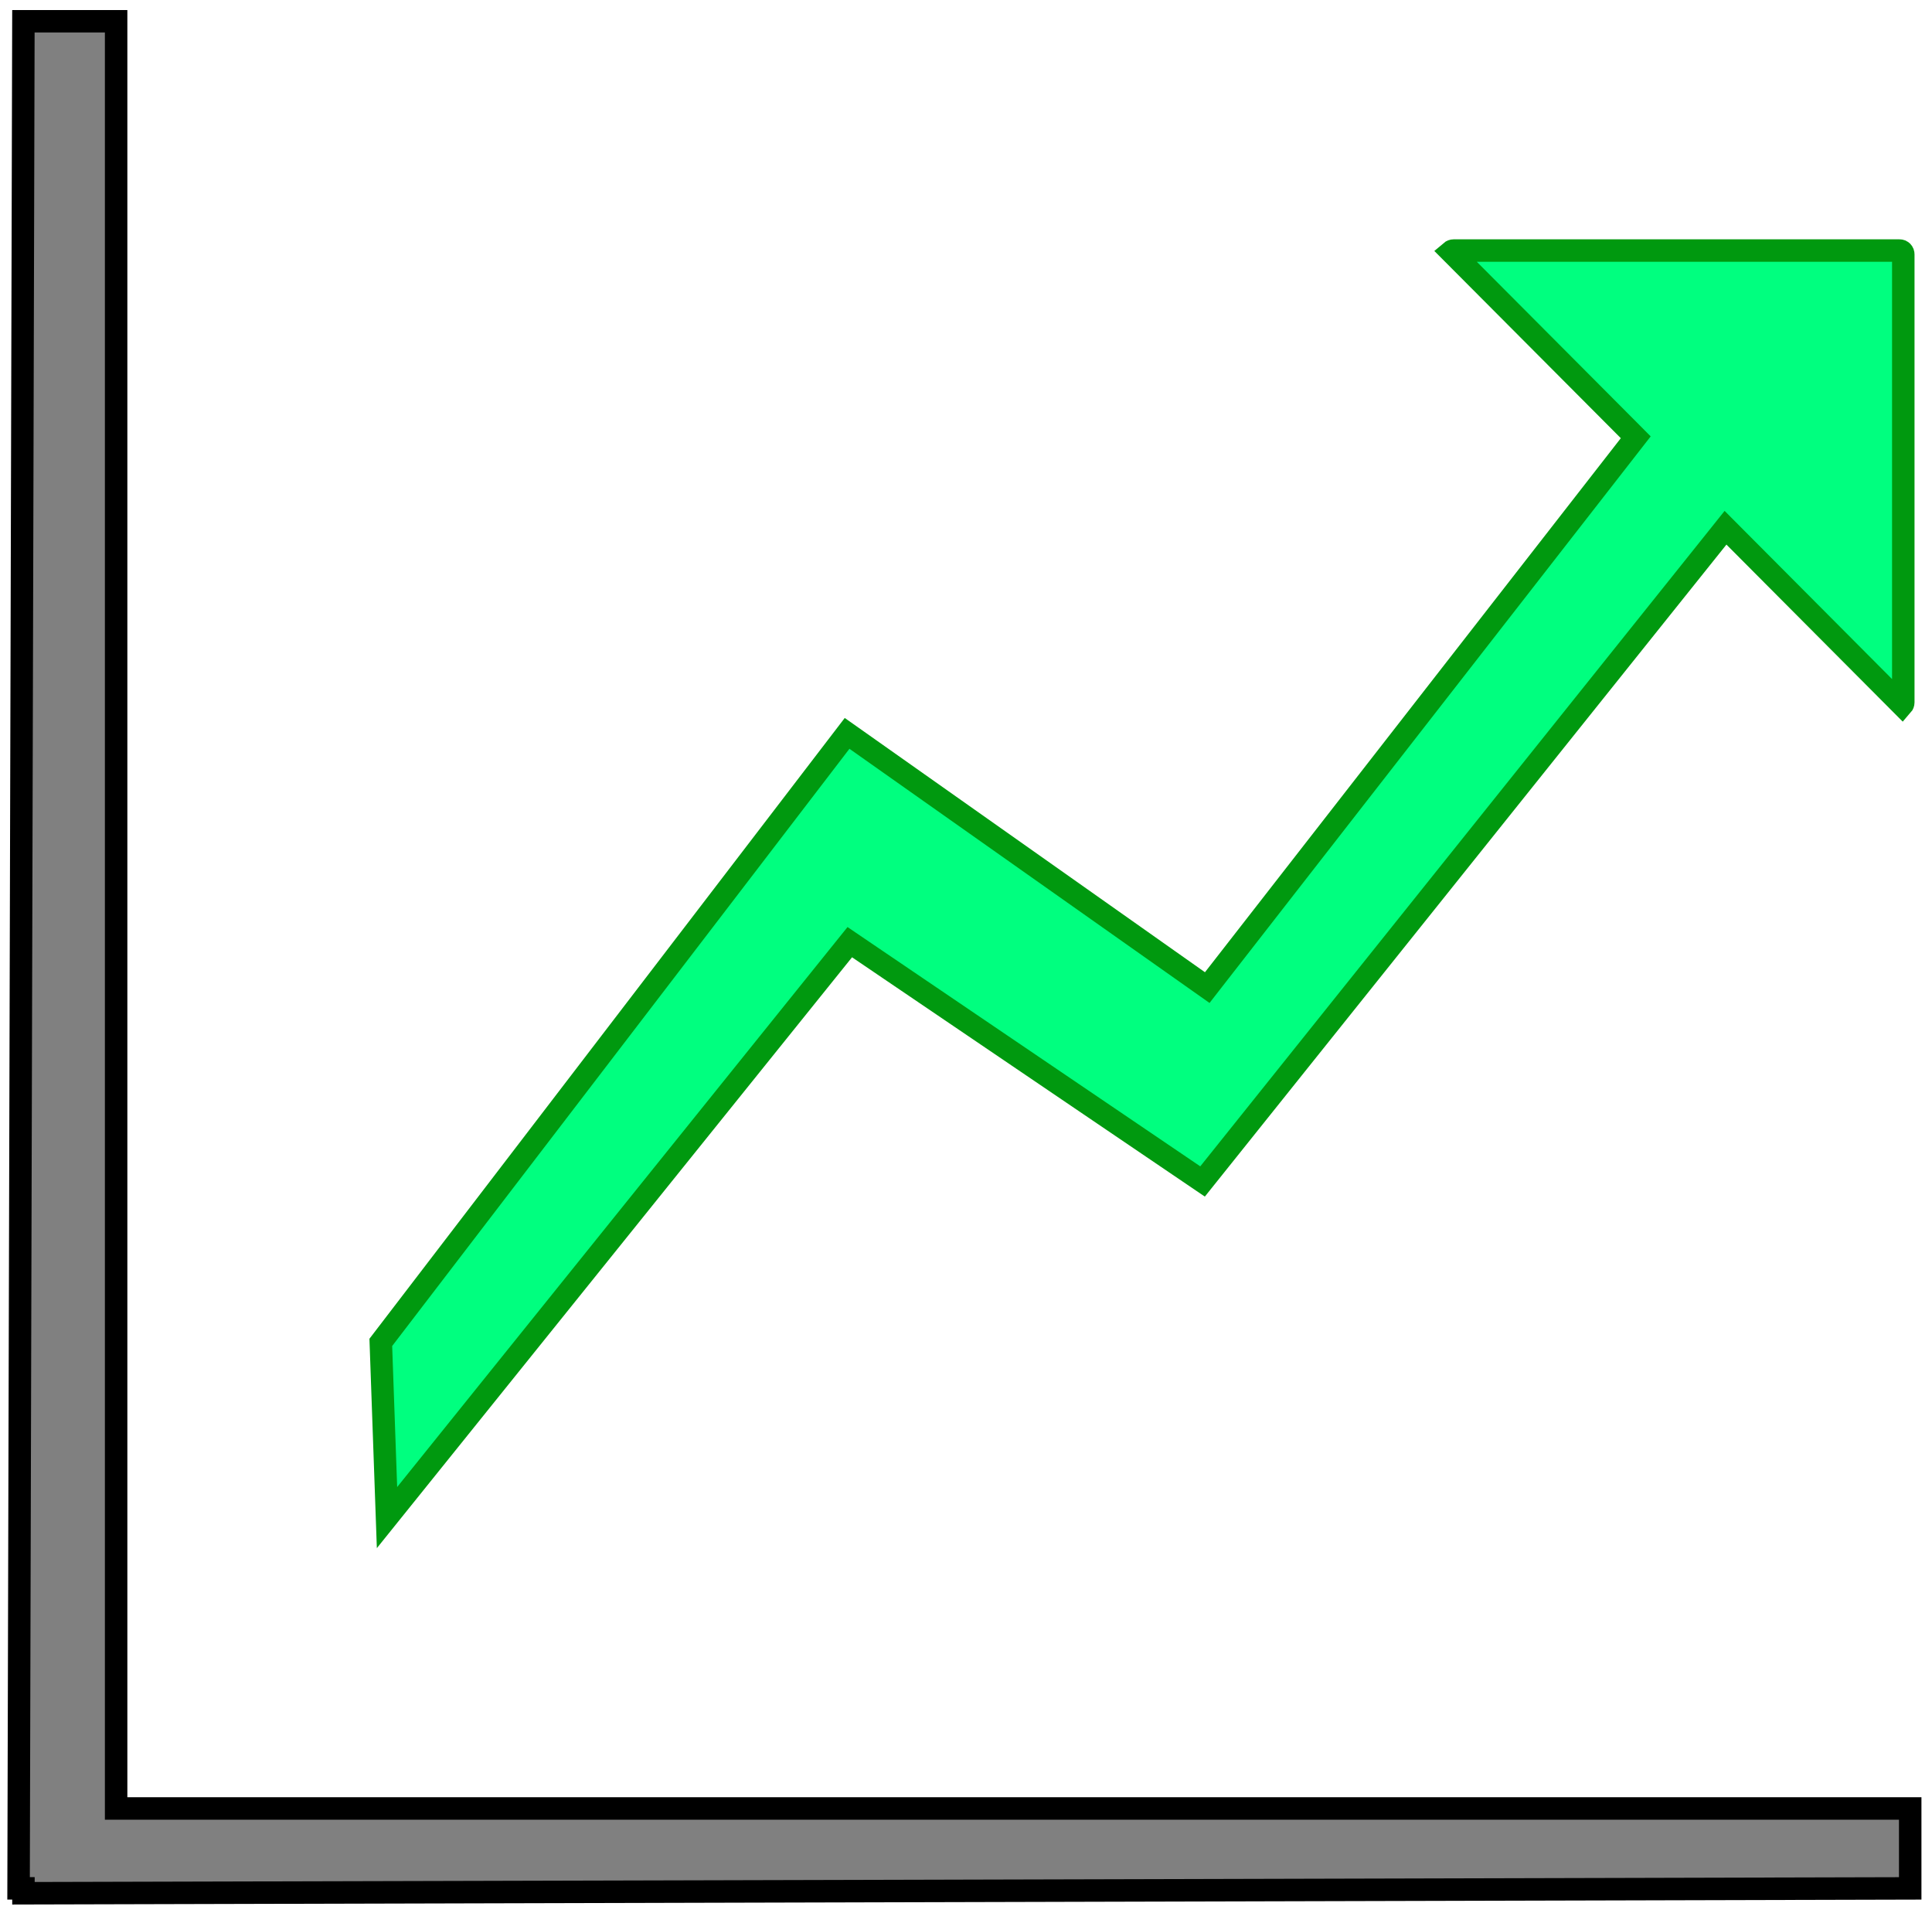 <svg width="86" height="85" viewBox="0 0 86 85" fill="none" xmlns="http://www.w3.org/2000/svg">
<path d="M0.827 84.04L1.042 0.947H5.169V79.984V80.484H5.669H85.03V84.041L1.044 84.257V84.04H0.827Z" fill="#808080" stroke="black"/>
<path d="M84.55 11.151L84.555 11.151C84.577 11.15 84.599 11.155 84.62 11.163C84.641 11.172 84.659 11.185 84.675 11.2C84.69 11.216 84.703 11.235 84.711 11.256C84.719 11.277 84.722 11.299 84.722 11.322L84.722 11.33V11.338L84.722 31.261C84.722 31.261 84.722 31.262 84.722 31.262C84.721 31.307 84.705 31.351 84.675 31.385L77.204 23.883L76.809 23.486L76.46 23.923L53.53 52.58L38.208 42.189L37.827 41.93L37.538 42.289L17.227 67.539L16.951 59.741L37.707 32.638L53.349 43.677L53.739 43.952L54.032 43.575L72.542 19.809L72.813 19.461L72.502 19.148L64.582 11.198C64.617 11.168 64.66 11.151 64.706 11.151L84.55 11.151Z" fill="#00FF7F" stroke="#00990F"/>
</svg>
